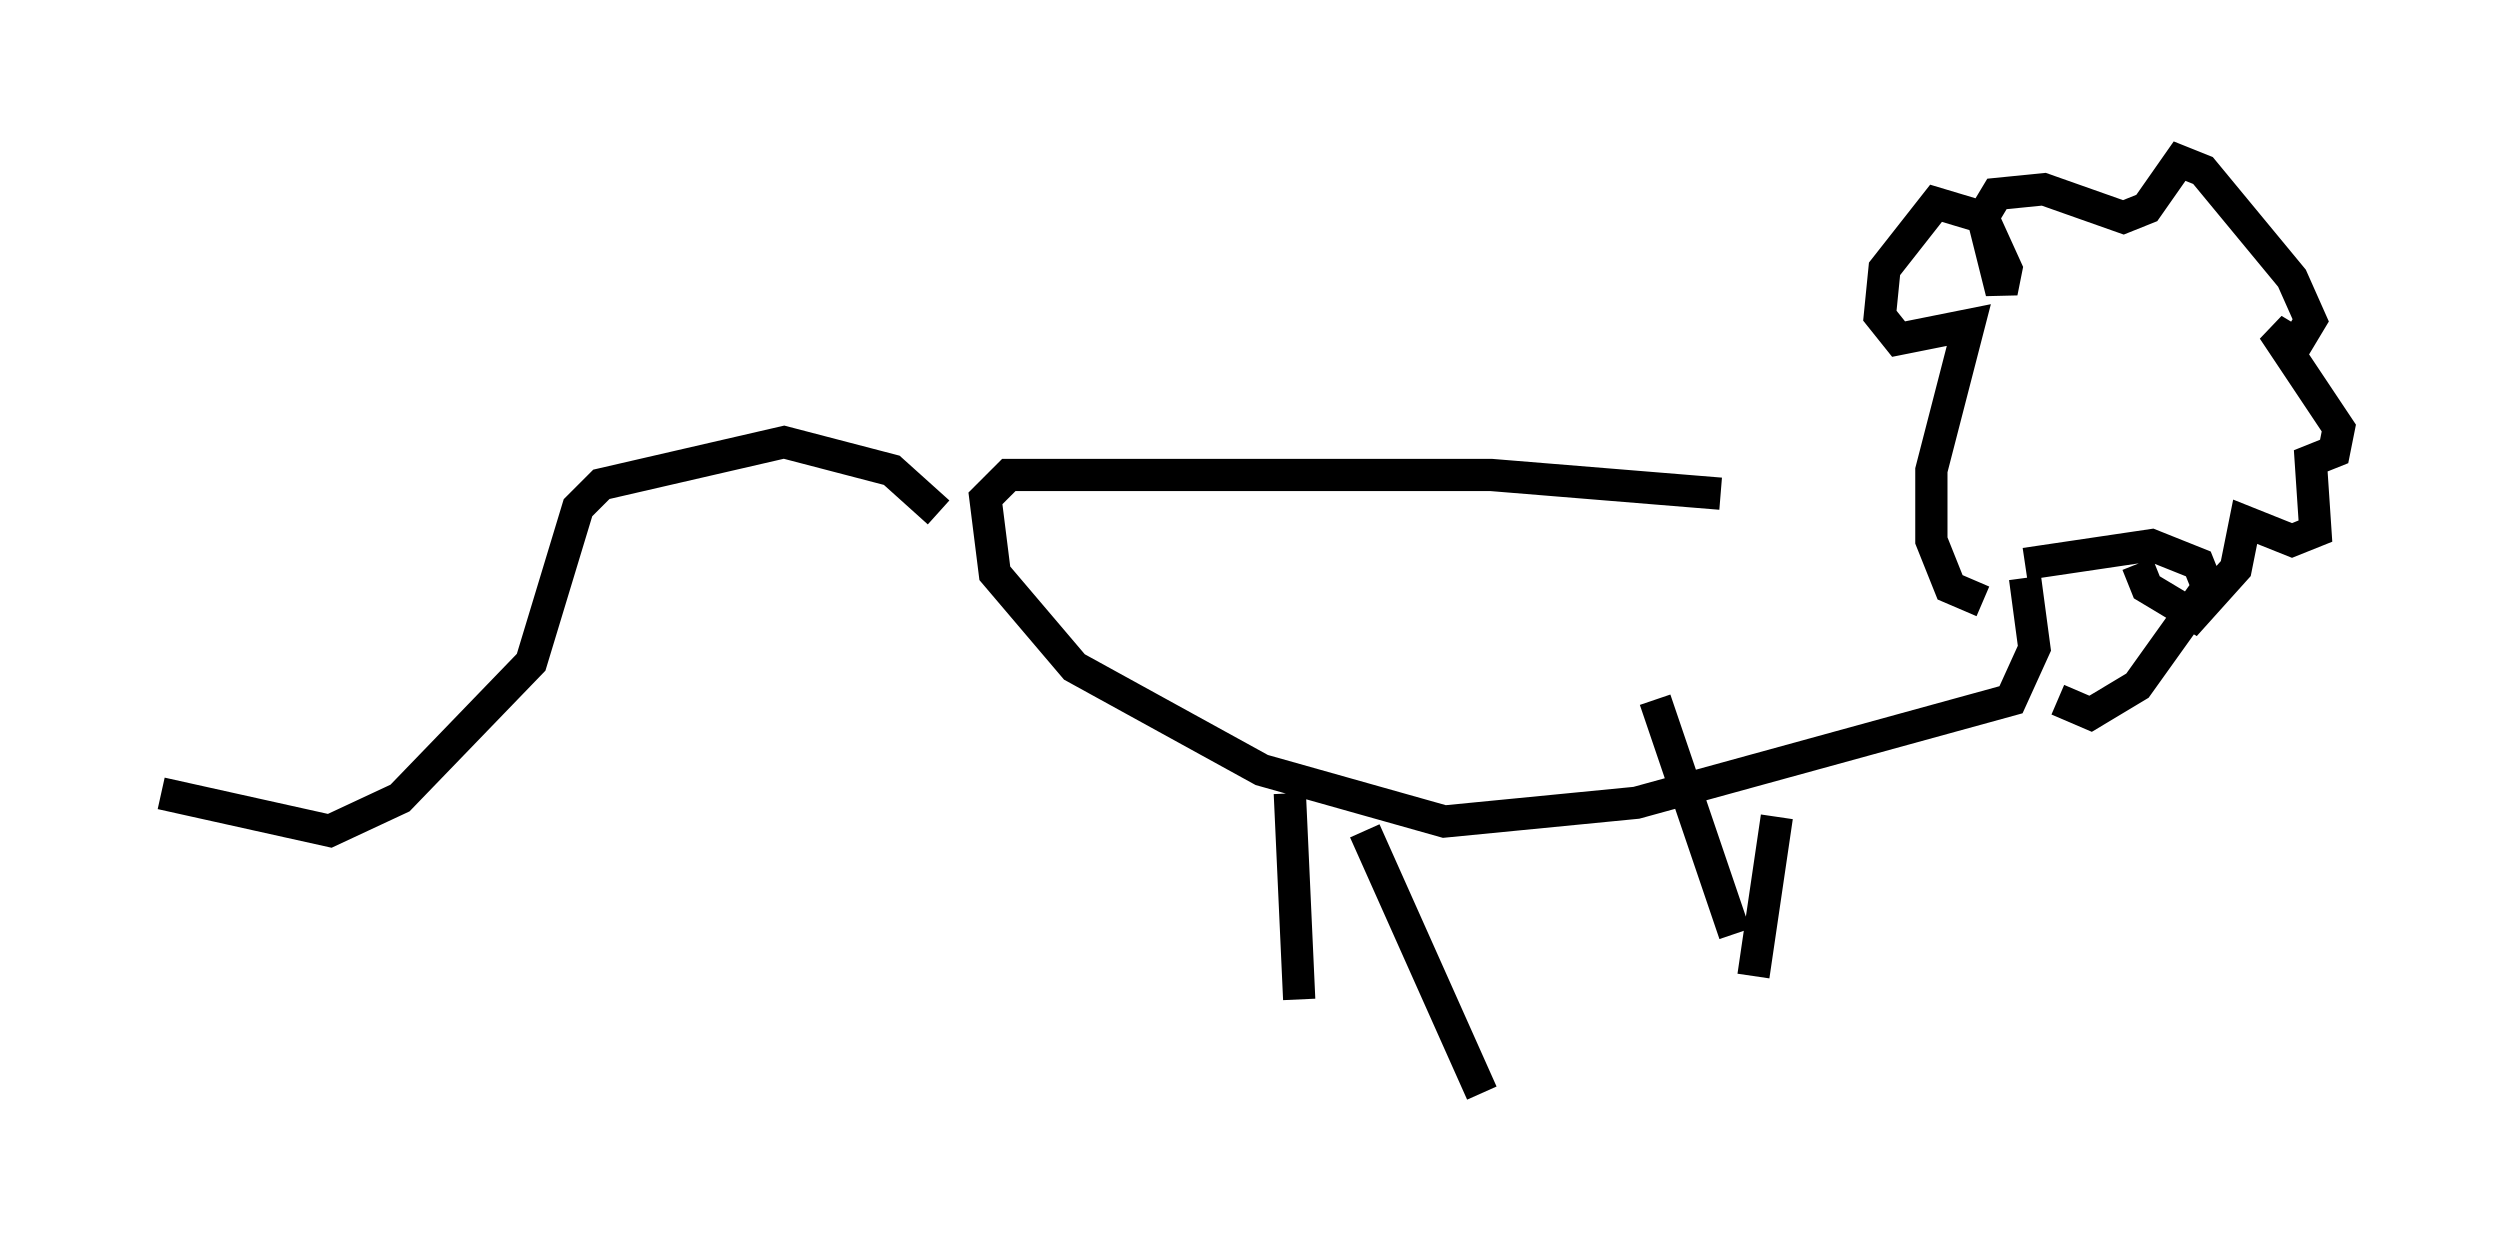<?xml version="1.0" encoding="utf-8" ?>
<svg baseProfile="full" height="38.905" version="1.1" width="77.542" xmlns="http://www.w3.org/2000/svg" xmlns:ev="http://www.w3.org/2001/xml-events" xmlns:xlink="http://www.w3.org/1999/xlink"><defs /><rect fill="white" height="38.905" width="77.542" x="0" y="0" /><path d="M63.972, 17.056 m-10.603, -1.743 l-7.117, -0.581 -14.961, 0.0 l-0.726, 0.726 0.291, 2.324 l2.469, 2.905 5.81, 3.196 l5.665, 1.598 5.955, -0.581 l11.62, -3.196 0.726, -1.598 l-0.291, -2.179 m0.0, -0.436 l3.922, -0.581 1.453, 0.581 l0.291, 0.726 -2.179, 3.05 l-1.453, 0.872 -1.017, -0.436 m2.469, -4.212 l0.291, 0.726 1.453, 0.872 l1.307, -1.453 0.291, -1.453 l1.453, 0.581 0.726, -0.291 l-0.145, -2.179 0.726, -0.291 l0.145, -0.726 -2.034, -3.05 l0.726, 0.436 0.436, -0.726 l-0.581, -1.307 -2.76, -3.341 l-0.726, -0.291 -1.017, 1.453 l-0.726, 0.291 -2.469, -0.872 l-1.453, 0.145 -0.436, 0.726 l0.581, 2.324 0.145, -0.726 l-0.726, -1.598 -1.453, -0.436 l-1.598, 2.034 -0.145, 1.453 l0.581, 0.726 2.179, -0.436 l-1.162, 4.503 0.0, 2.179 l0.581, 1.453 1.017, 0.436 m-21.497, 5.955 l0.291, 6.391 m2.034, -5.229 l3.631, 8.134 m5.374, -12.201 l2.469, 7.263 m1.307, -3.631 l-0.726, 4.939 m-25.274, -14.38 l-1.453, -1.307 -3.341, -0.872 l-5.665, 1.307 -0.726, 0.726 l-1.453, 4.793 -4.067, 4.212 l-2.179, 1.017 -5.229, -1.162 " fill="none" stroke="black" stroke-width="1" /></svg>